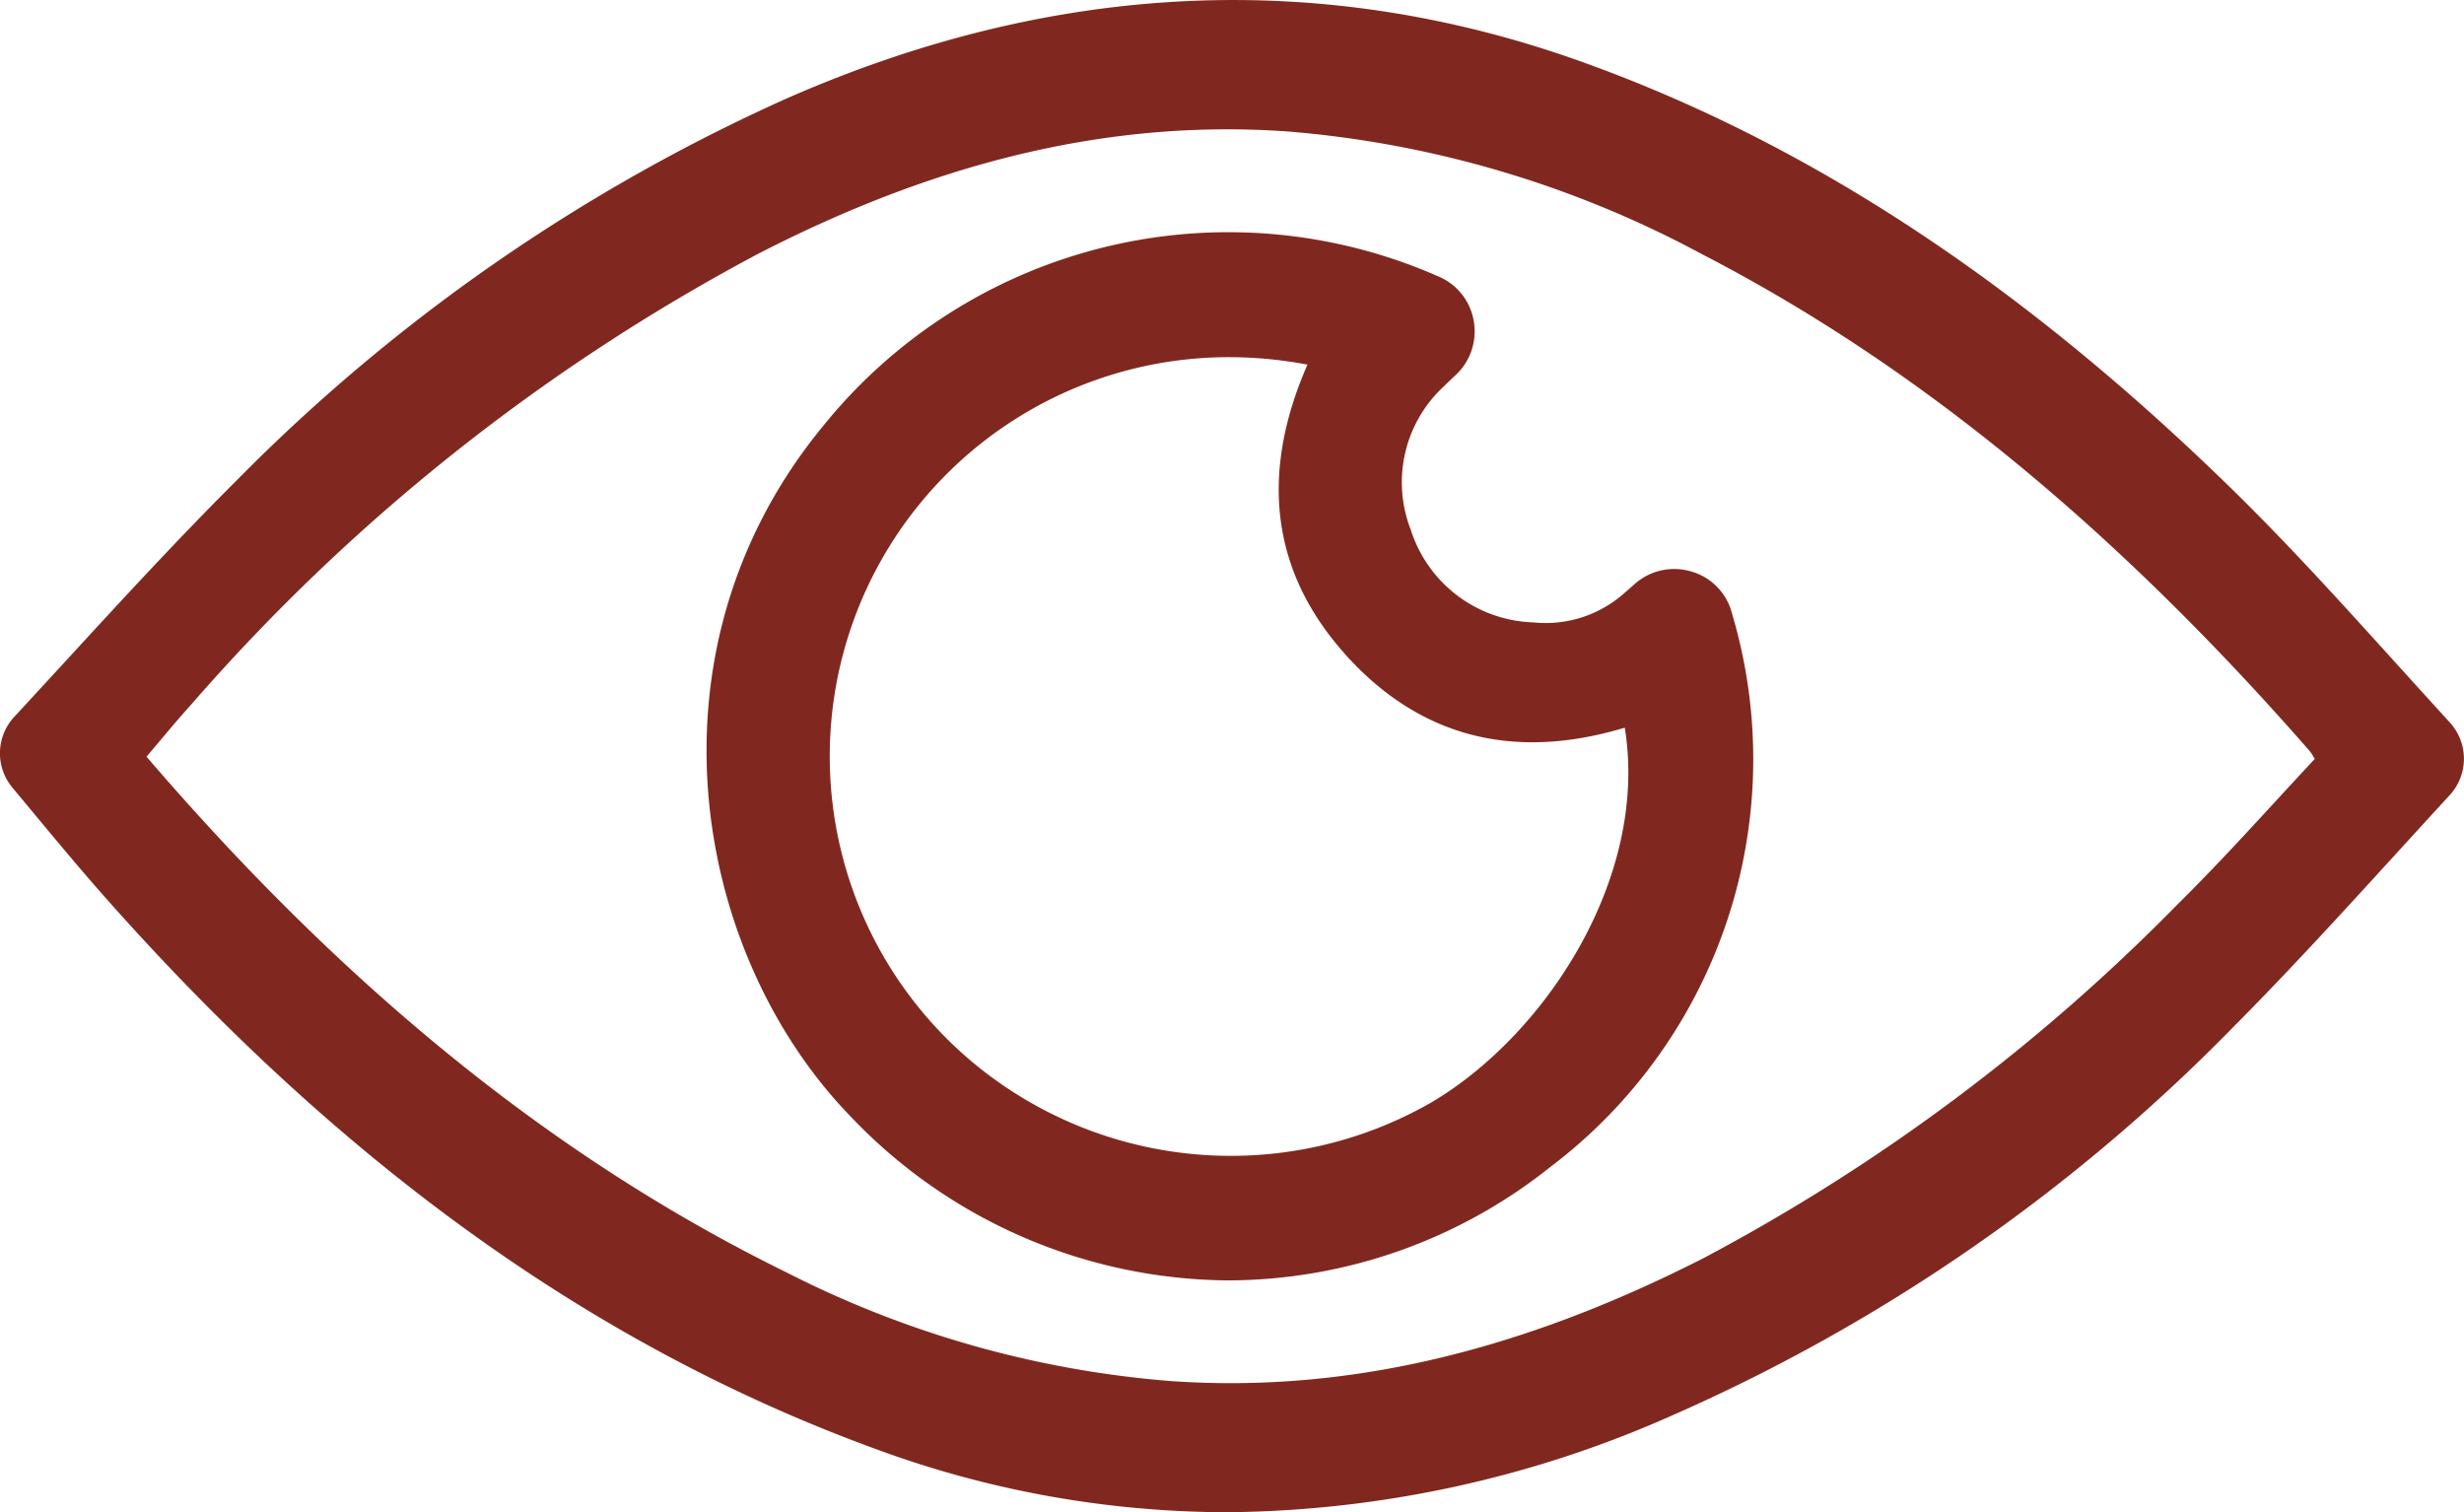 <svg xmlns="http://www.w3.org/2000/svg" width="88.455" height="54.282" viewBox="0 0 88.455 54.282">
  <defs>
    <style>
      .cls-1 {
        fill: #80281f;
      }
    </style>
  </defs>
  <g id="ICON_Lutein_Zeaxanthin_and_Vitamin_A_to_help_support_eye_health_" data-name="ICON_Lutein, Zeaxanthin, and Vitamin A to help support eye health " transform="translate(-70.139 -169.039)">
    <path id="Path_913" data-name="Path 913" class="cls-1" d="M130.194,219.837a64.39,64.39,0,0,0,20.079-13.891c2.027-2.038,3.951-4.145,5.987-6.375q.913-1,1.846-2.017a1.929,1.929,0,0,0,0-2.558c-.639-.7-1.267-1.392-1.889-2.079-2.06-2.276-4.006-4.426-6.1-6.463-7.5-7.3-15.052-12.259-23.1-15.163-9.385-3.389-19.037-2.949-28.69,1.306a65.219,65.219,0,0,0-19.7,13.694c-2.079,2.073-4.039,4.2-6.117,6.463q-.93,1.011-1.876,2.036a1.921,1.921,0,0,0-.067,2.5l.624.751c.982,1.183,1.911,2.3,2.867,3.374,8.513,9.568,17.519,15.993,27.533,19.644a36.592,36.592,0,0,0,12.605,2.264A40.106,40.106,0,0,0,130.194,219.837Zm-31.811-5.118c-8.239-4.044-15.759-10.1-22.984-18.519l.425-.5c.4-.477.792-.943,1.2-1.394a71.315,71.315,0,0,1,20.312-16.146c6.61-3.406,12.844-4.844,19.053-4.4a37.8,37.8,0,0,1,14.817,4.386c7.643,3.941,14.788,9.778,21.843,17.847a1.539,1.539,0,0,1,.143.214l.045.075q-.718.77-1.431,1.546c-1.125,1.223-2.291,2.487-3.485,3.664a69.194,69.194,0,0,1-17.009,12.7c-6.682,3.412-12.951,4.86-19.156,4.422A36.718,36.718,0,0,1,98.383,214.719Z" transform="translate(0 0)"/>
    <path id="Path_914" data-name="Path 914" class="cls-1" d="M128.25,189.7a2.1,2.1,0,0,0-1.433-1.475,2.133,2.133,0,0,0-2.057.446l-.388.34a4.25,4.25,0,0,1-3.257,1.033,4.774,4.774,0,0,1-4.389-3.322,4.685,4.685,0,0,1,1.2-5.162c.138-.136.276-.269.418-.4a2.142,2.142,0,0,0,.636-1.967,2.119,2.119,0,0,0-1.3-1.582,18.688,18.688,0,0,0-22.073,5.412c-6.582,8.016-4.675,18.861.97,24.717a18.864,18.864,0,0,0,13.61,5.925,18.6,18.6,0,0,0,11.537-4.063A18.343,18.343,0,0,0,128.25,189.7Zm-13.923,1.442c2.656,2.993,6.047,3.9,10.08,2.682.871,5.344-2.82,11.018-6.943,13.453a14.469,14.469,0,0,1-16.909-1.825,14.328,14.328,0,0,1,9.629-24.928,15.154,15.154,0,0,1,2.833.268C111.291,184.729,111.731,188.211,114.327,191.138Z" transform="translate(4.059 1.336)"/>
  </g>
</svg>
